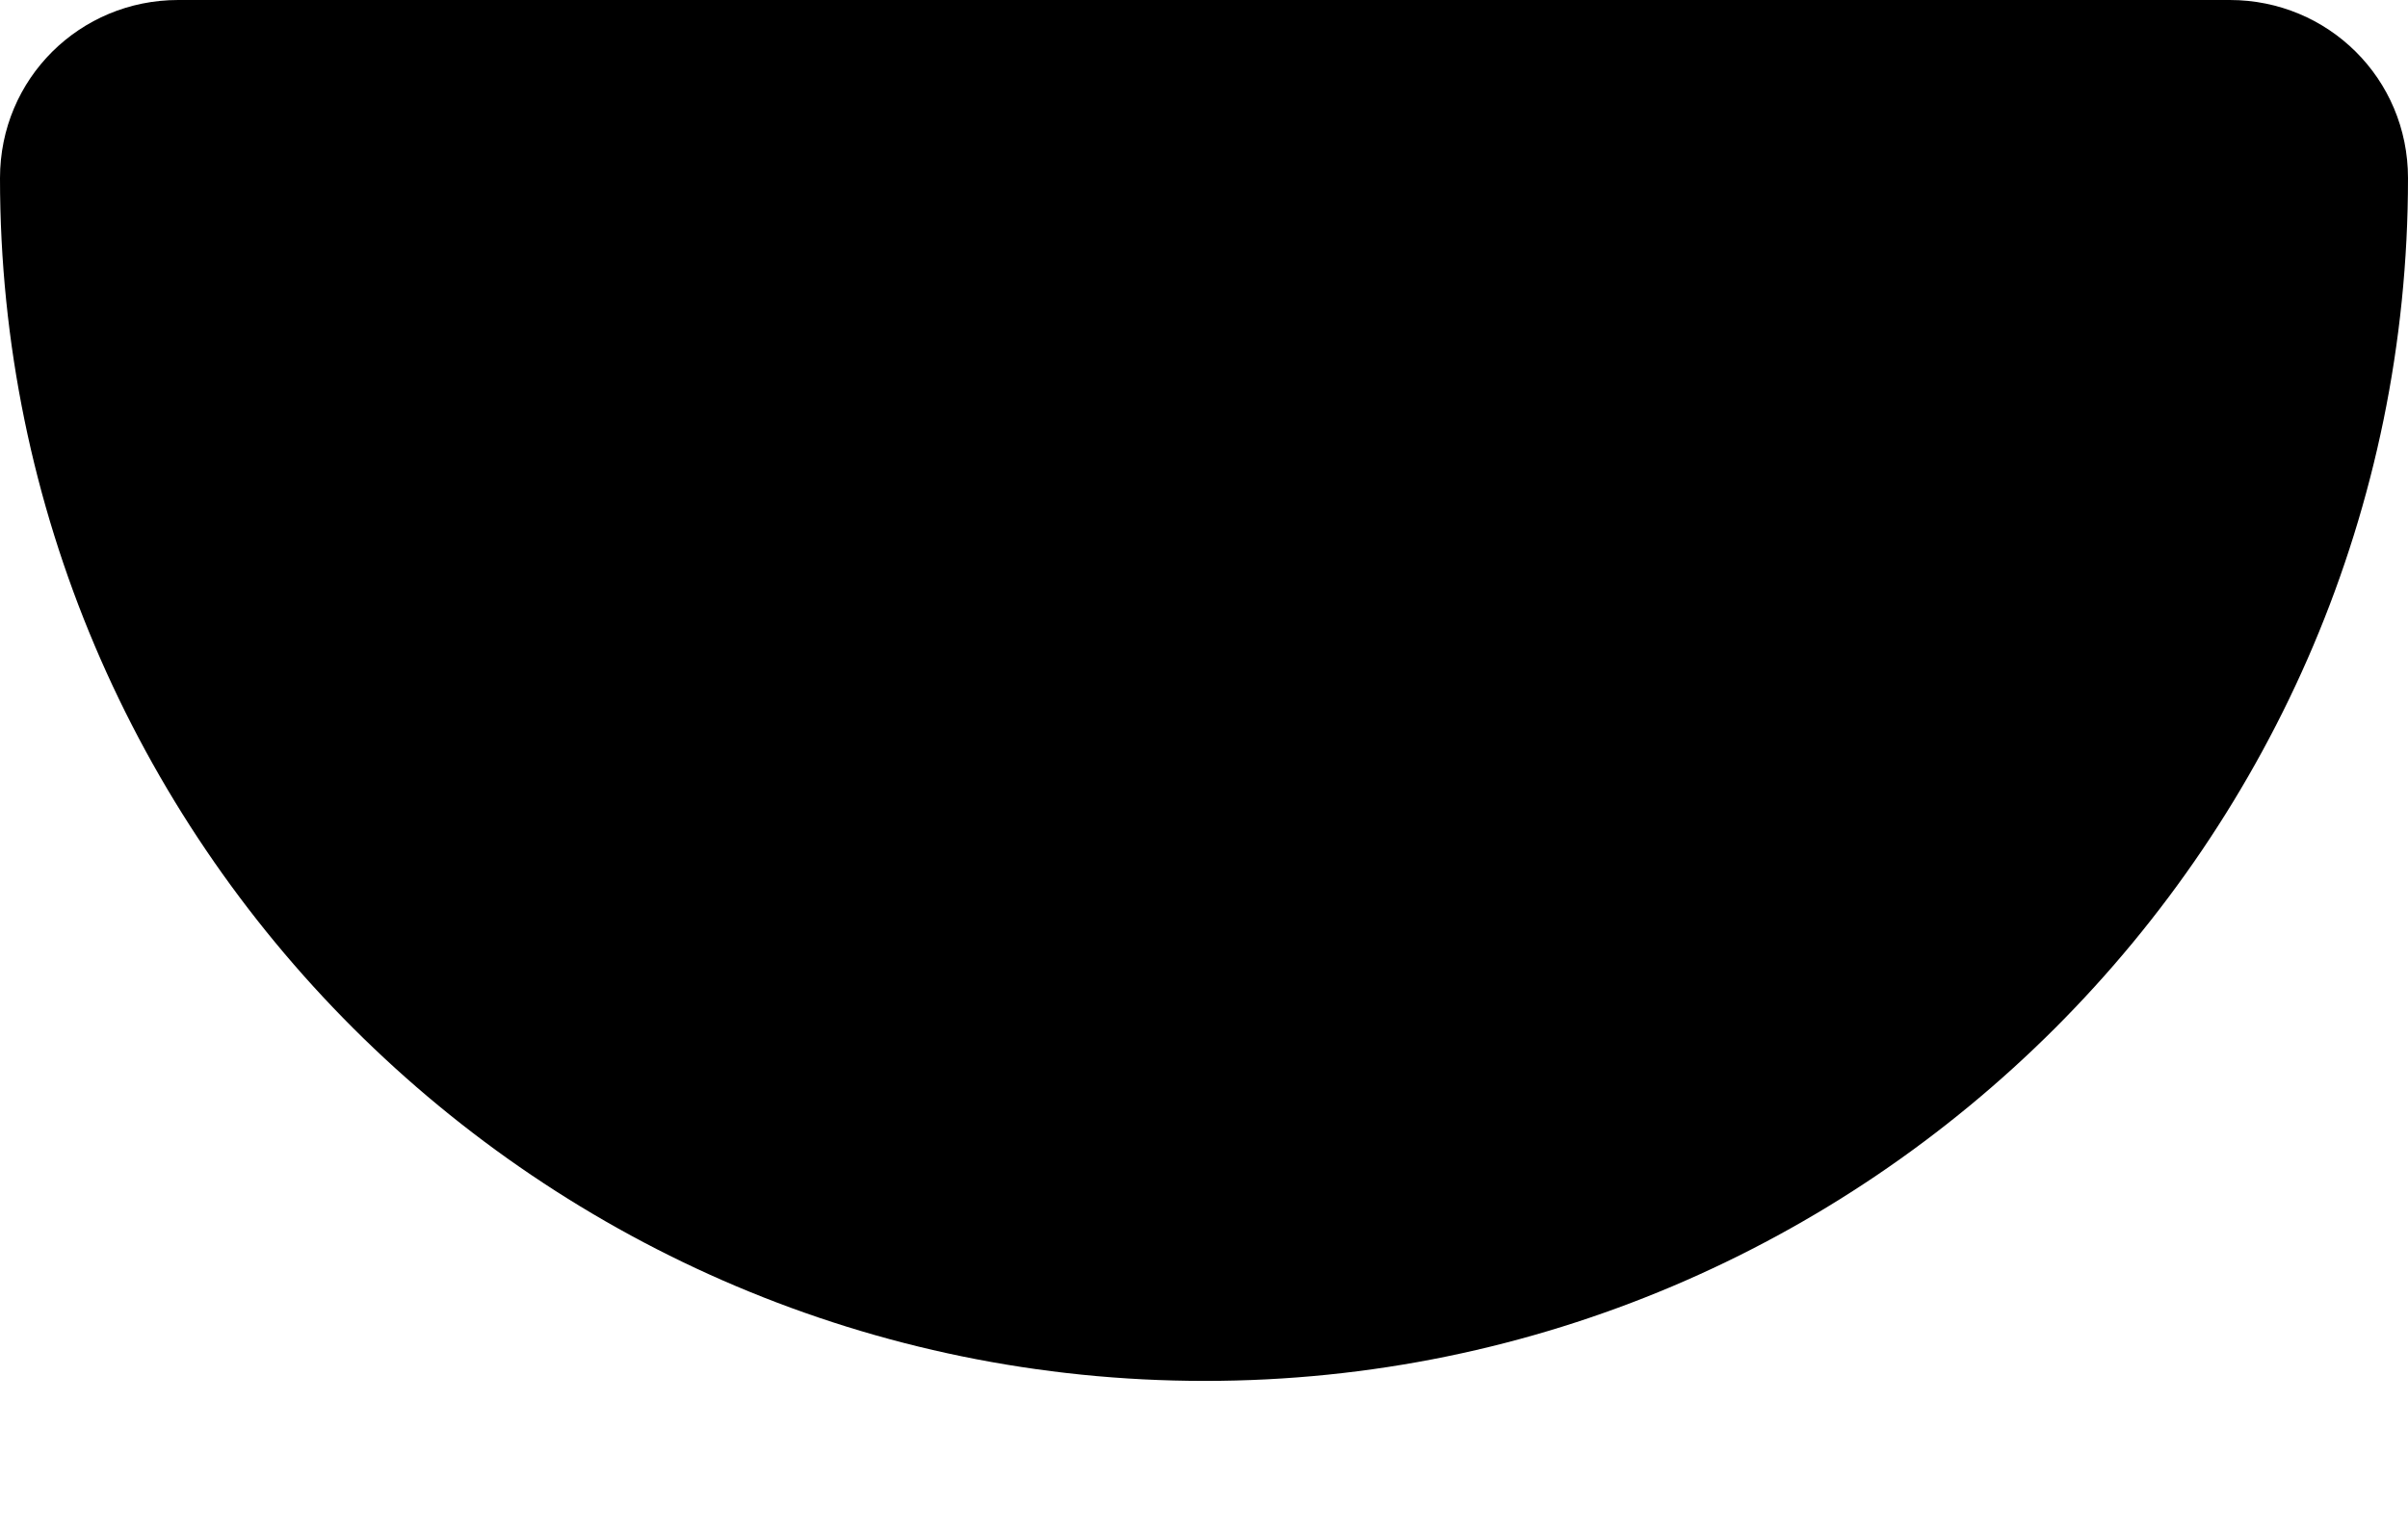 <svg width="11" height="7" viewBox="0 0 11 7" fill="none" xmlns="http://www.w3.org/2000/svg">
<path d="M0.814 0C0.366 0 0 0.358 0 0.814C0 3.843 2.467 6.31 5.504 6.31C8.533 6.31 11 3.843 11 0.814C11 0.358 10.634 0 10.186 0H0.814Z" fill="black"/>
</svg>
